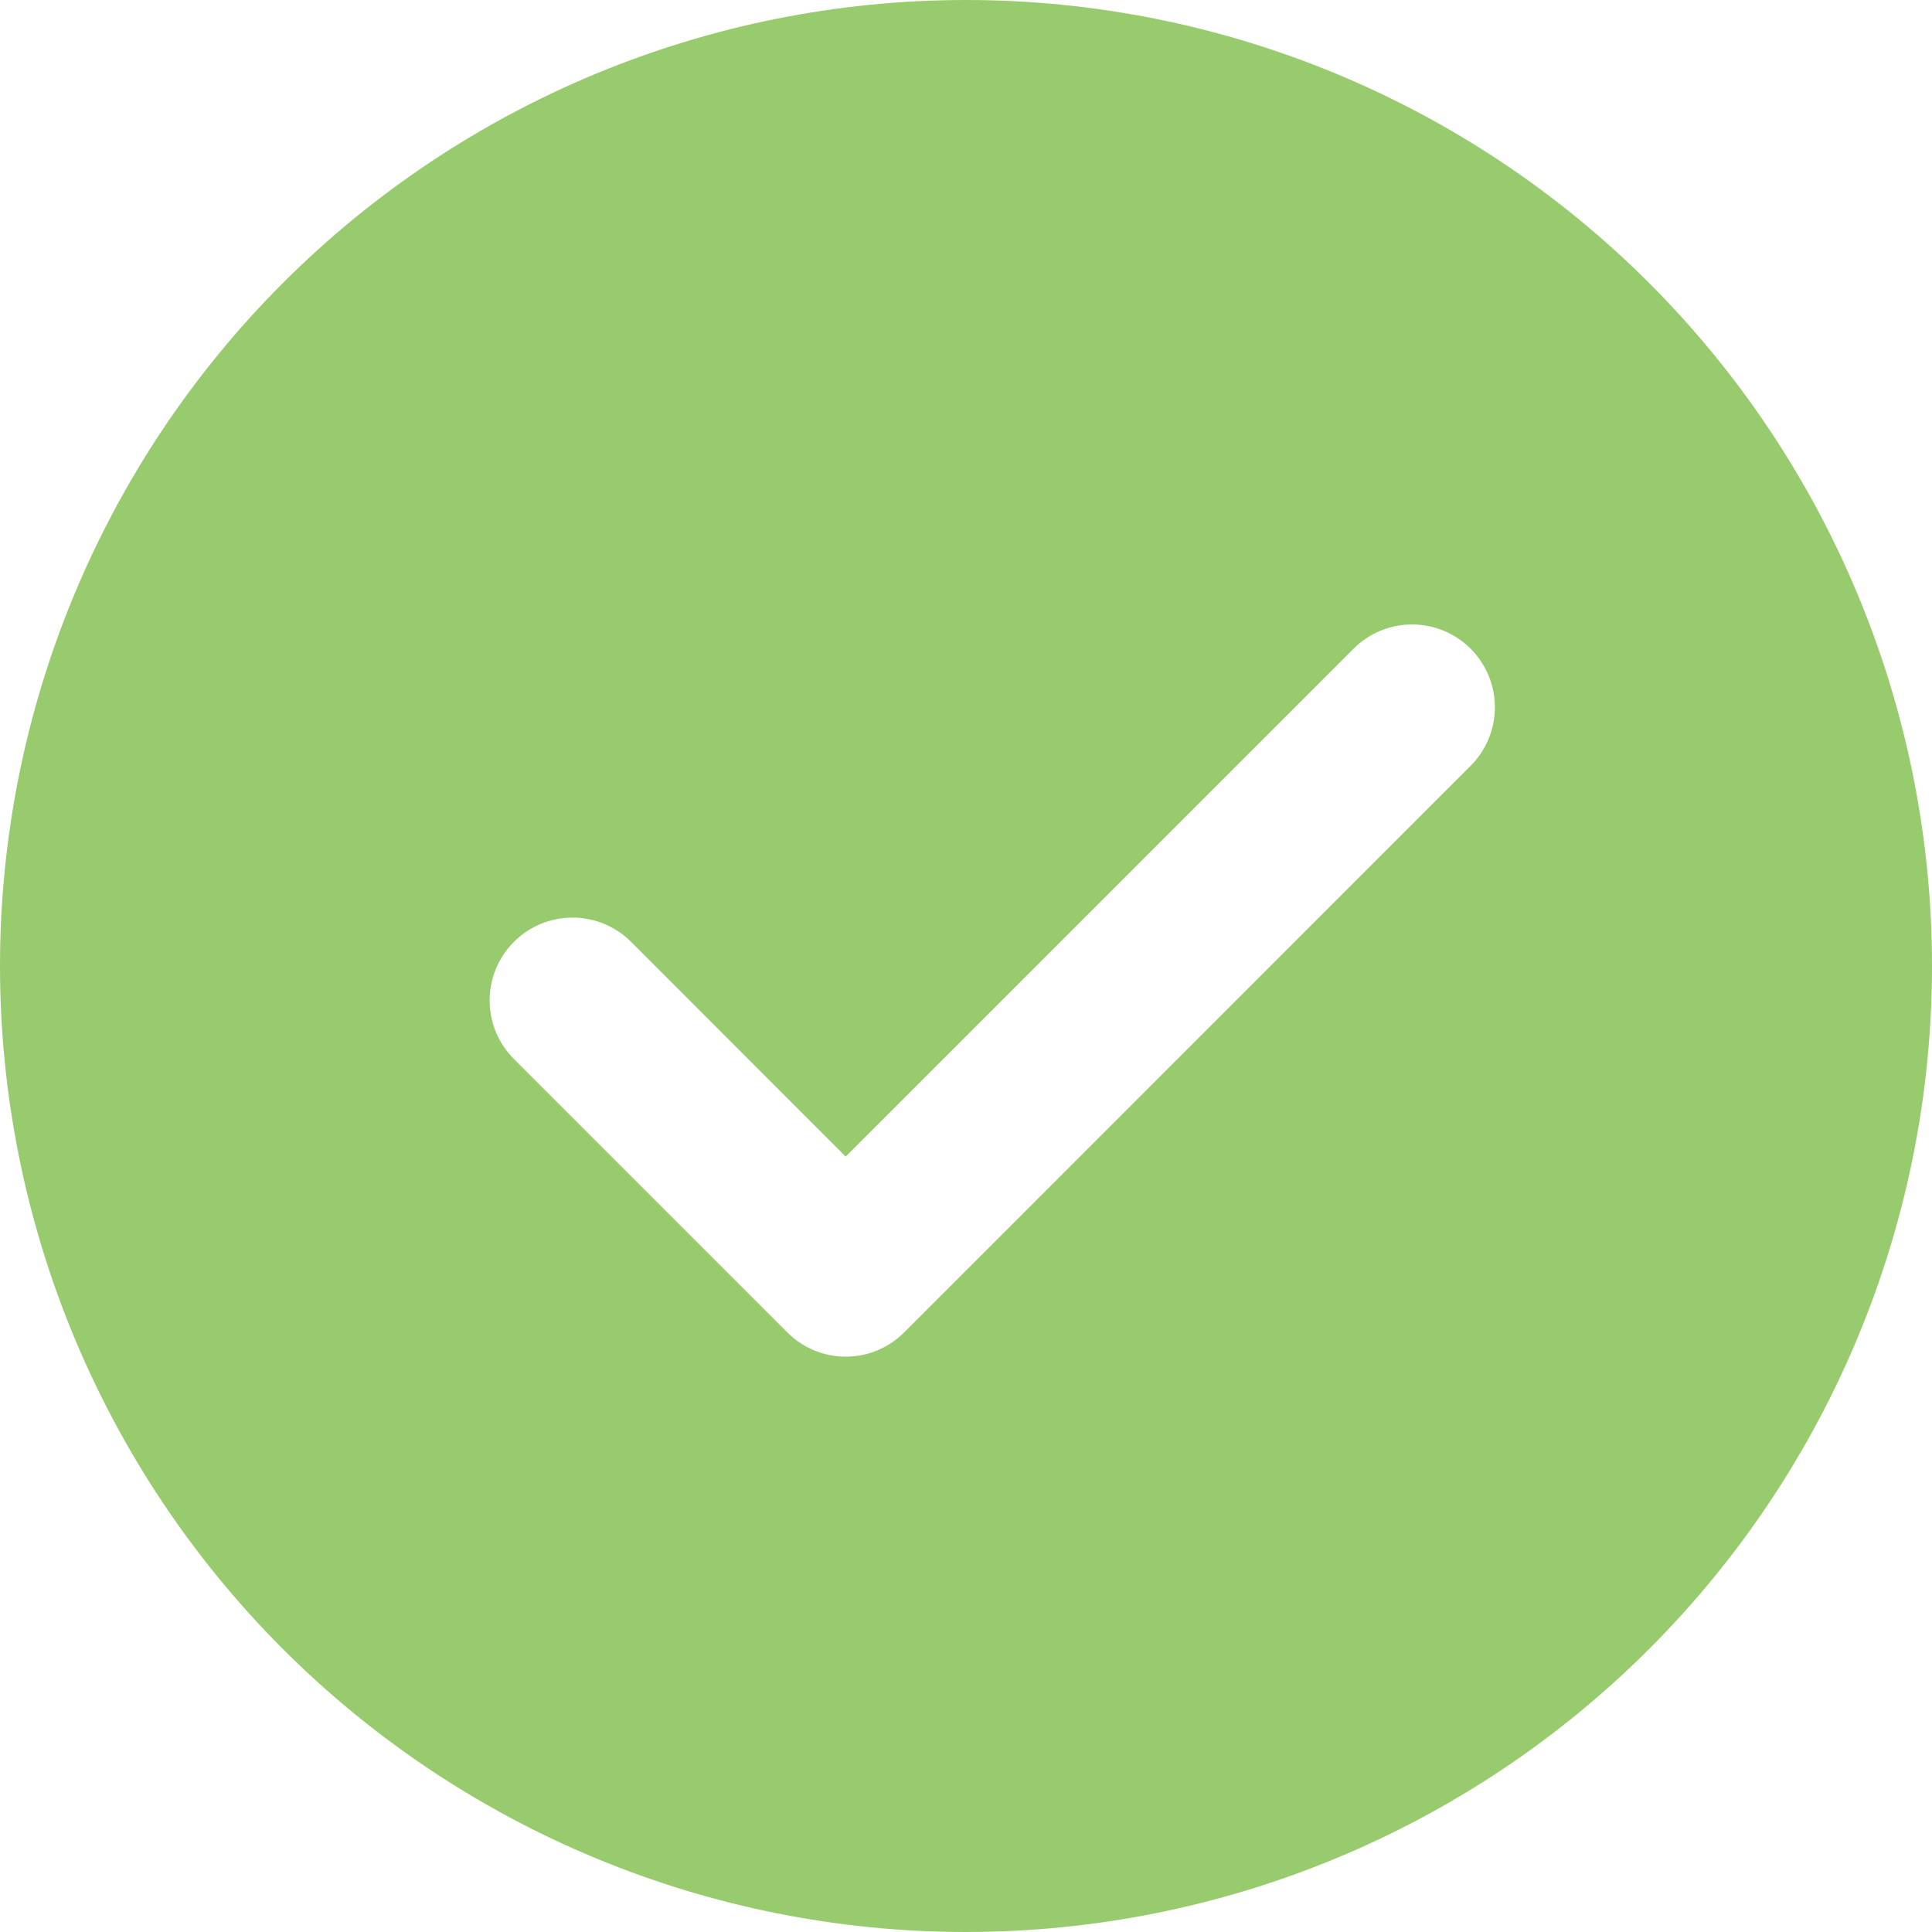 <svg width="185" height="185" viewBox="0 0 185 185" fill="none" xmlns="http://www.w3.org/2000/svg">
<path id="Vector" d="M92.5 0C117.033 0 140.56 9.746 157.907 27.093C175.254 44.44 185 67.968 185 92.5C185 117.033 175.254 140.56 157.907 157.907C140.56 175.254 117.033 185 92.5 185C67.968 185 44.44 175.254 27.093 157.907C9.746 140.56 0 117.033 0 92.5C0 67.968 9.746 44.44 27.093 27.093C44.44 9.746 67.968 0 92.5 0ZM80.977 110.749L60.429 90.188C59.692 89.451 58.818 88.867 57.855 88.468C56.893 88.069 55.861 87.864 54.819 87.864C53.778 87.864 52.746 88.069 51.784 88.468C50.821 88.867 49.947 89.451 49.21 90.188C47.722 91.675 46.886 93.693 46.886 95.797C46.886 97.901 47.722 99.919 49.21 101.406L75.374 127.571C76.109 128.311 76.983 128.899 77.945 129.3C78.908 129.701 79.941 129.907 80.984 129.907C82.027 129.907 83.059 129.701 84.022 129.3C84.985 128.899 85.859 128.311 86.593 127.571L140.772 73.379C141.518 72.645 142.112 71.771 142.519 70.807C142.926 69.843 143.138 68.807 143.143 67.761C143.148 66.714 142.945 65.677 142.547 64.709C142.149 63.741 141.564 62.861 140.824 62.121C140.085 61.38 139.206 60.794 138.238 60.395C137.271 59.995 136.234 59.792 135.187 59.795C134.14 59.799 133.105 60.01 132.14 60.416C131.175 60.822 130.301 61.414 129.566 62.16L80.977 110.749Z" fill="#98CB6D"/>
</svg>
